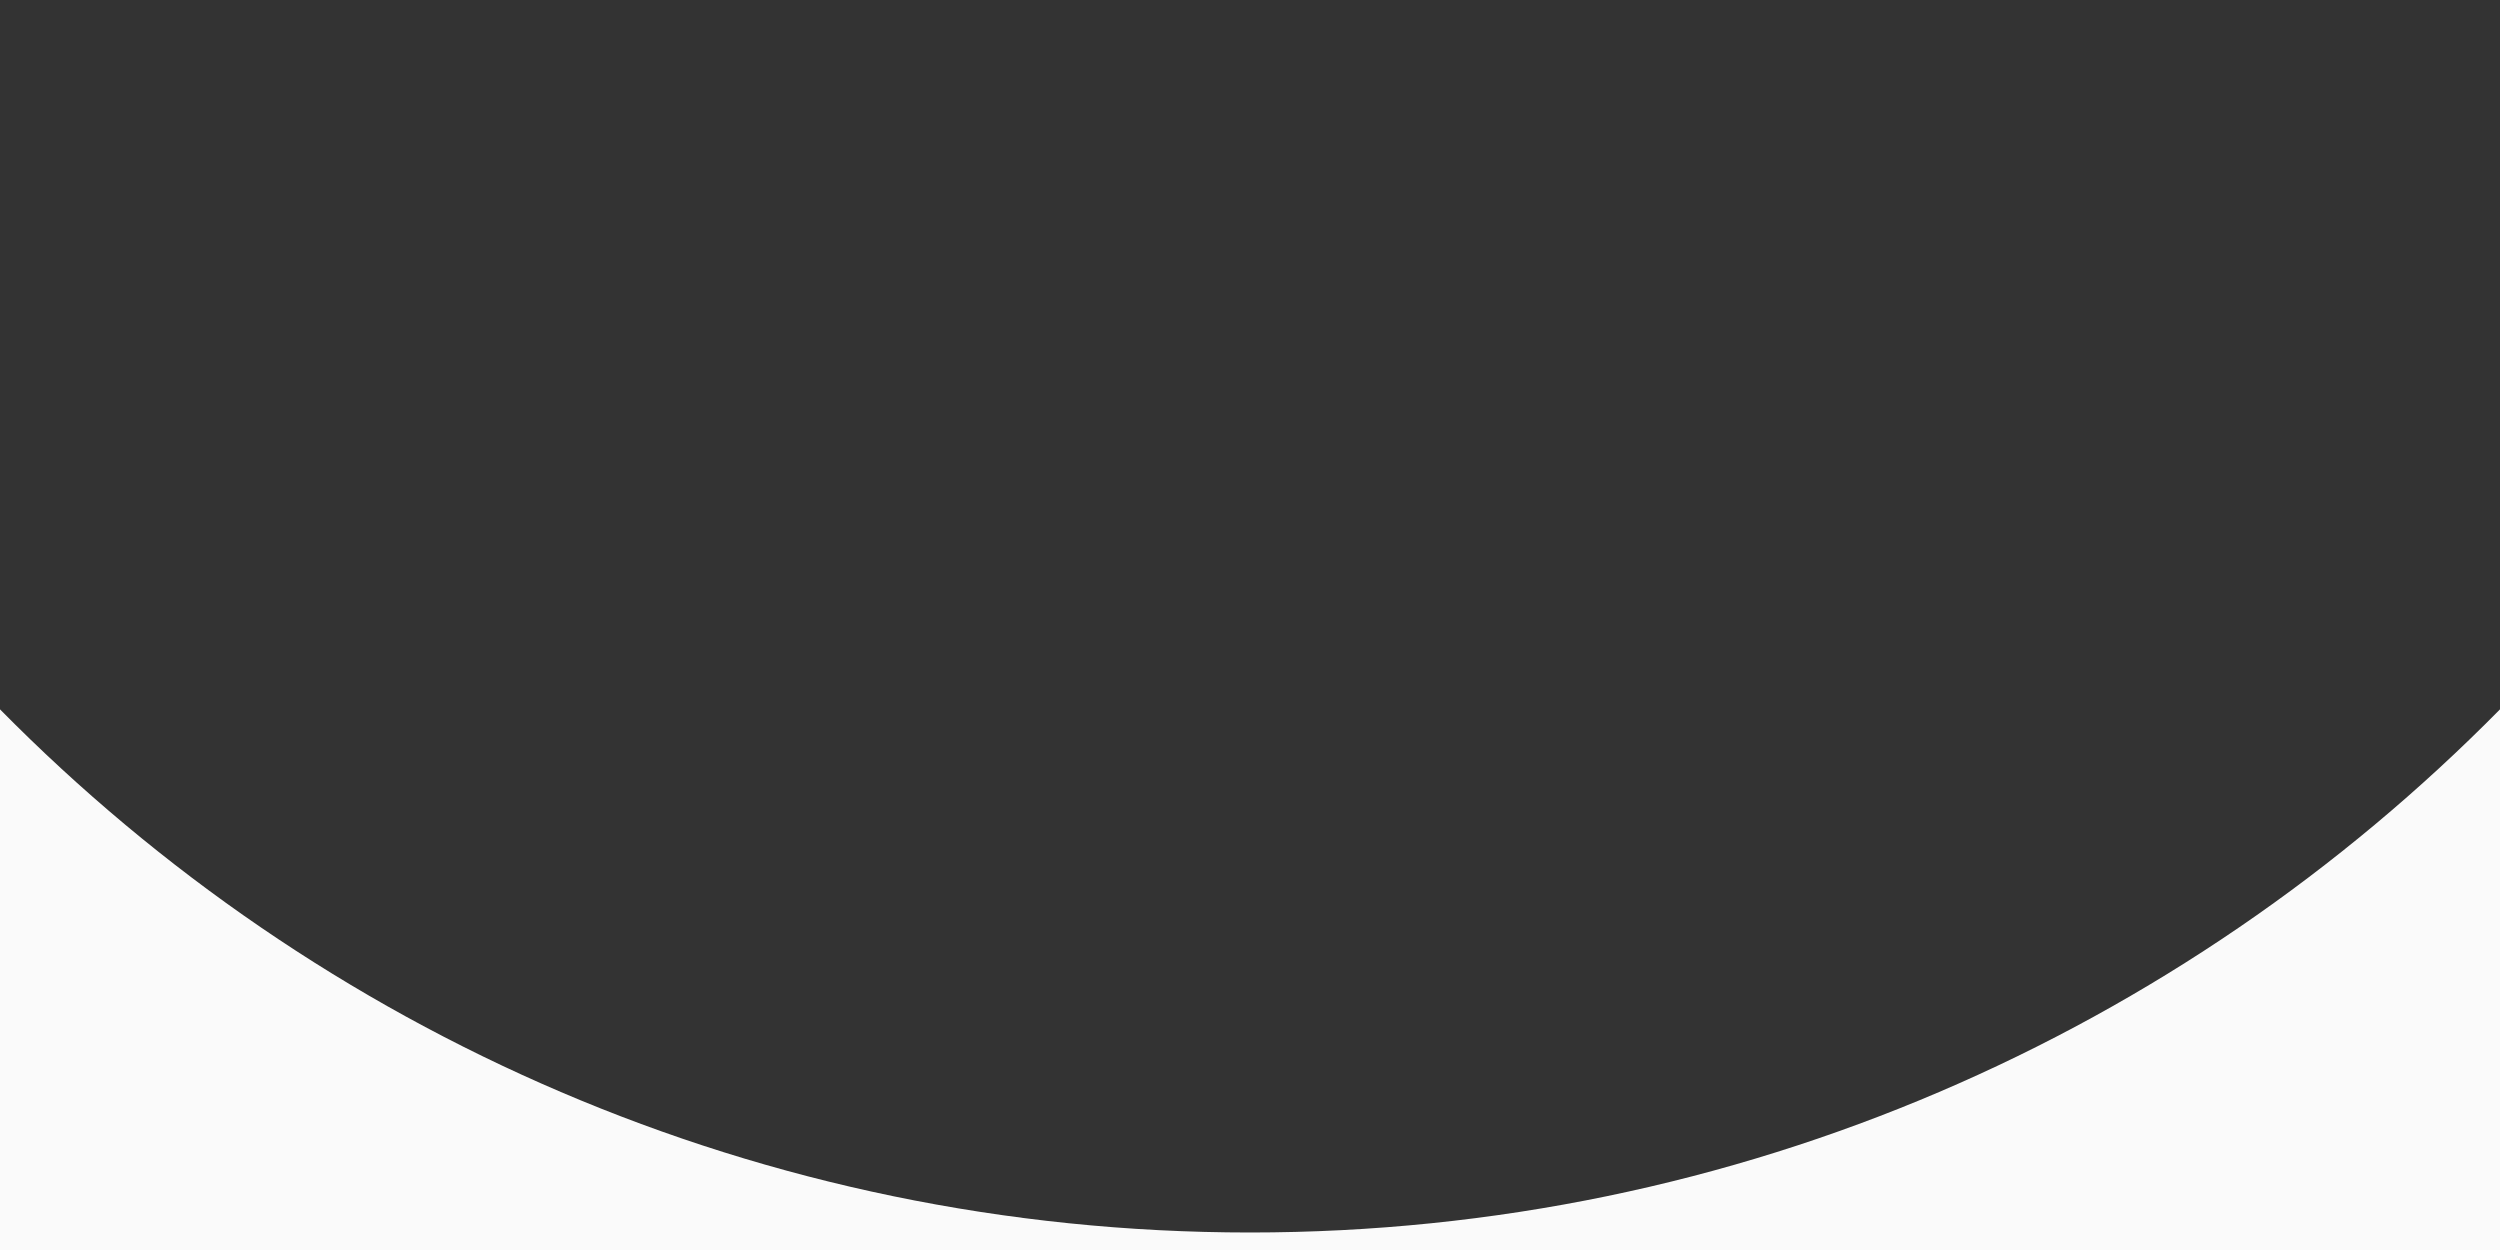  <svg version="1.1" id="circle" xmlns="http://www.w3.org/2000/svg" xmlns:xlink="http://www.w3.org/1999/xlink" x="0px" y="0px"
                viewBox="0 0 500 250" enable-background="new 0 0 500 250" xml:space="preserve" PreserveAspectRatio="none">
                <rect x="0" y="0" width="500" height="250" fill="#333333" stroke="none"/>
                <path fill="#fafafa" d="M250,246.5c-97.85,0-186.344-40.044-250-104.633V250h500V141.867C436.344,206.456,347.85,246.5,250,246.5z"
                />
            </svg>